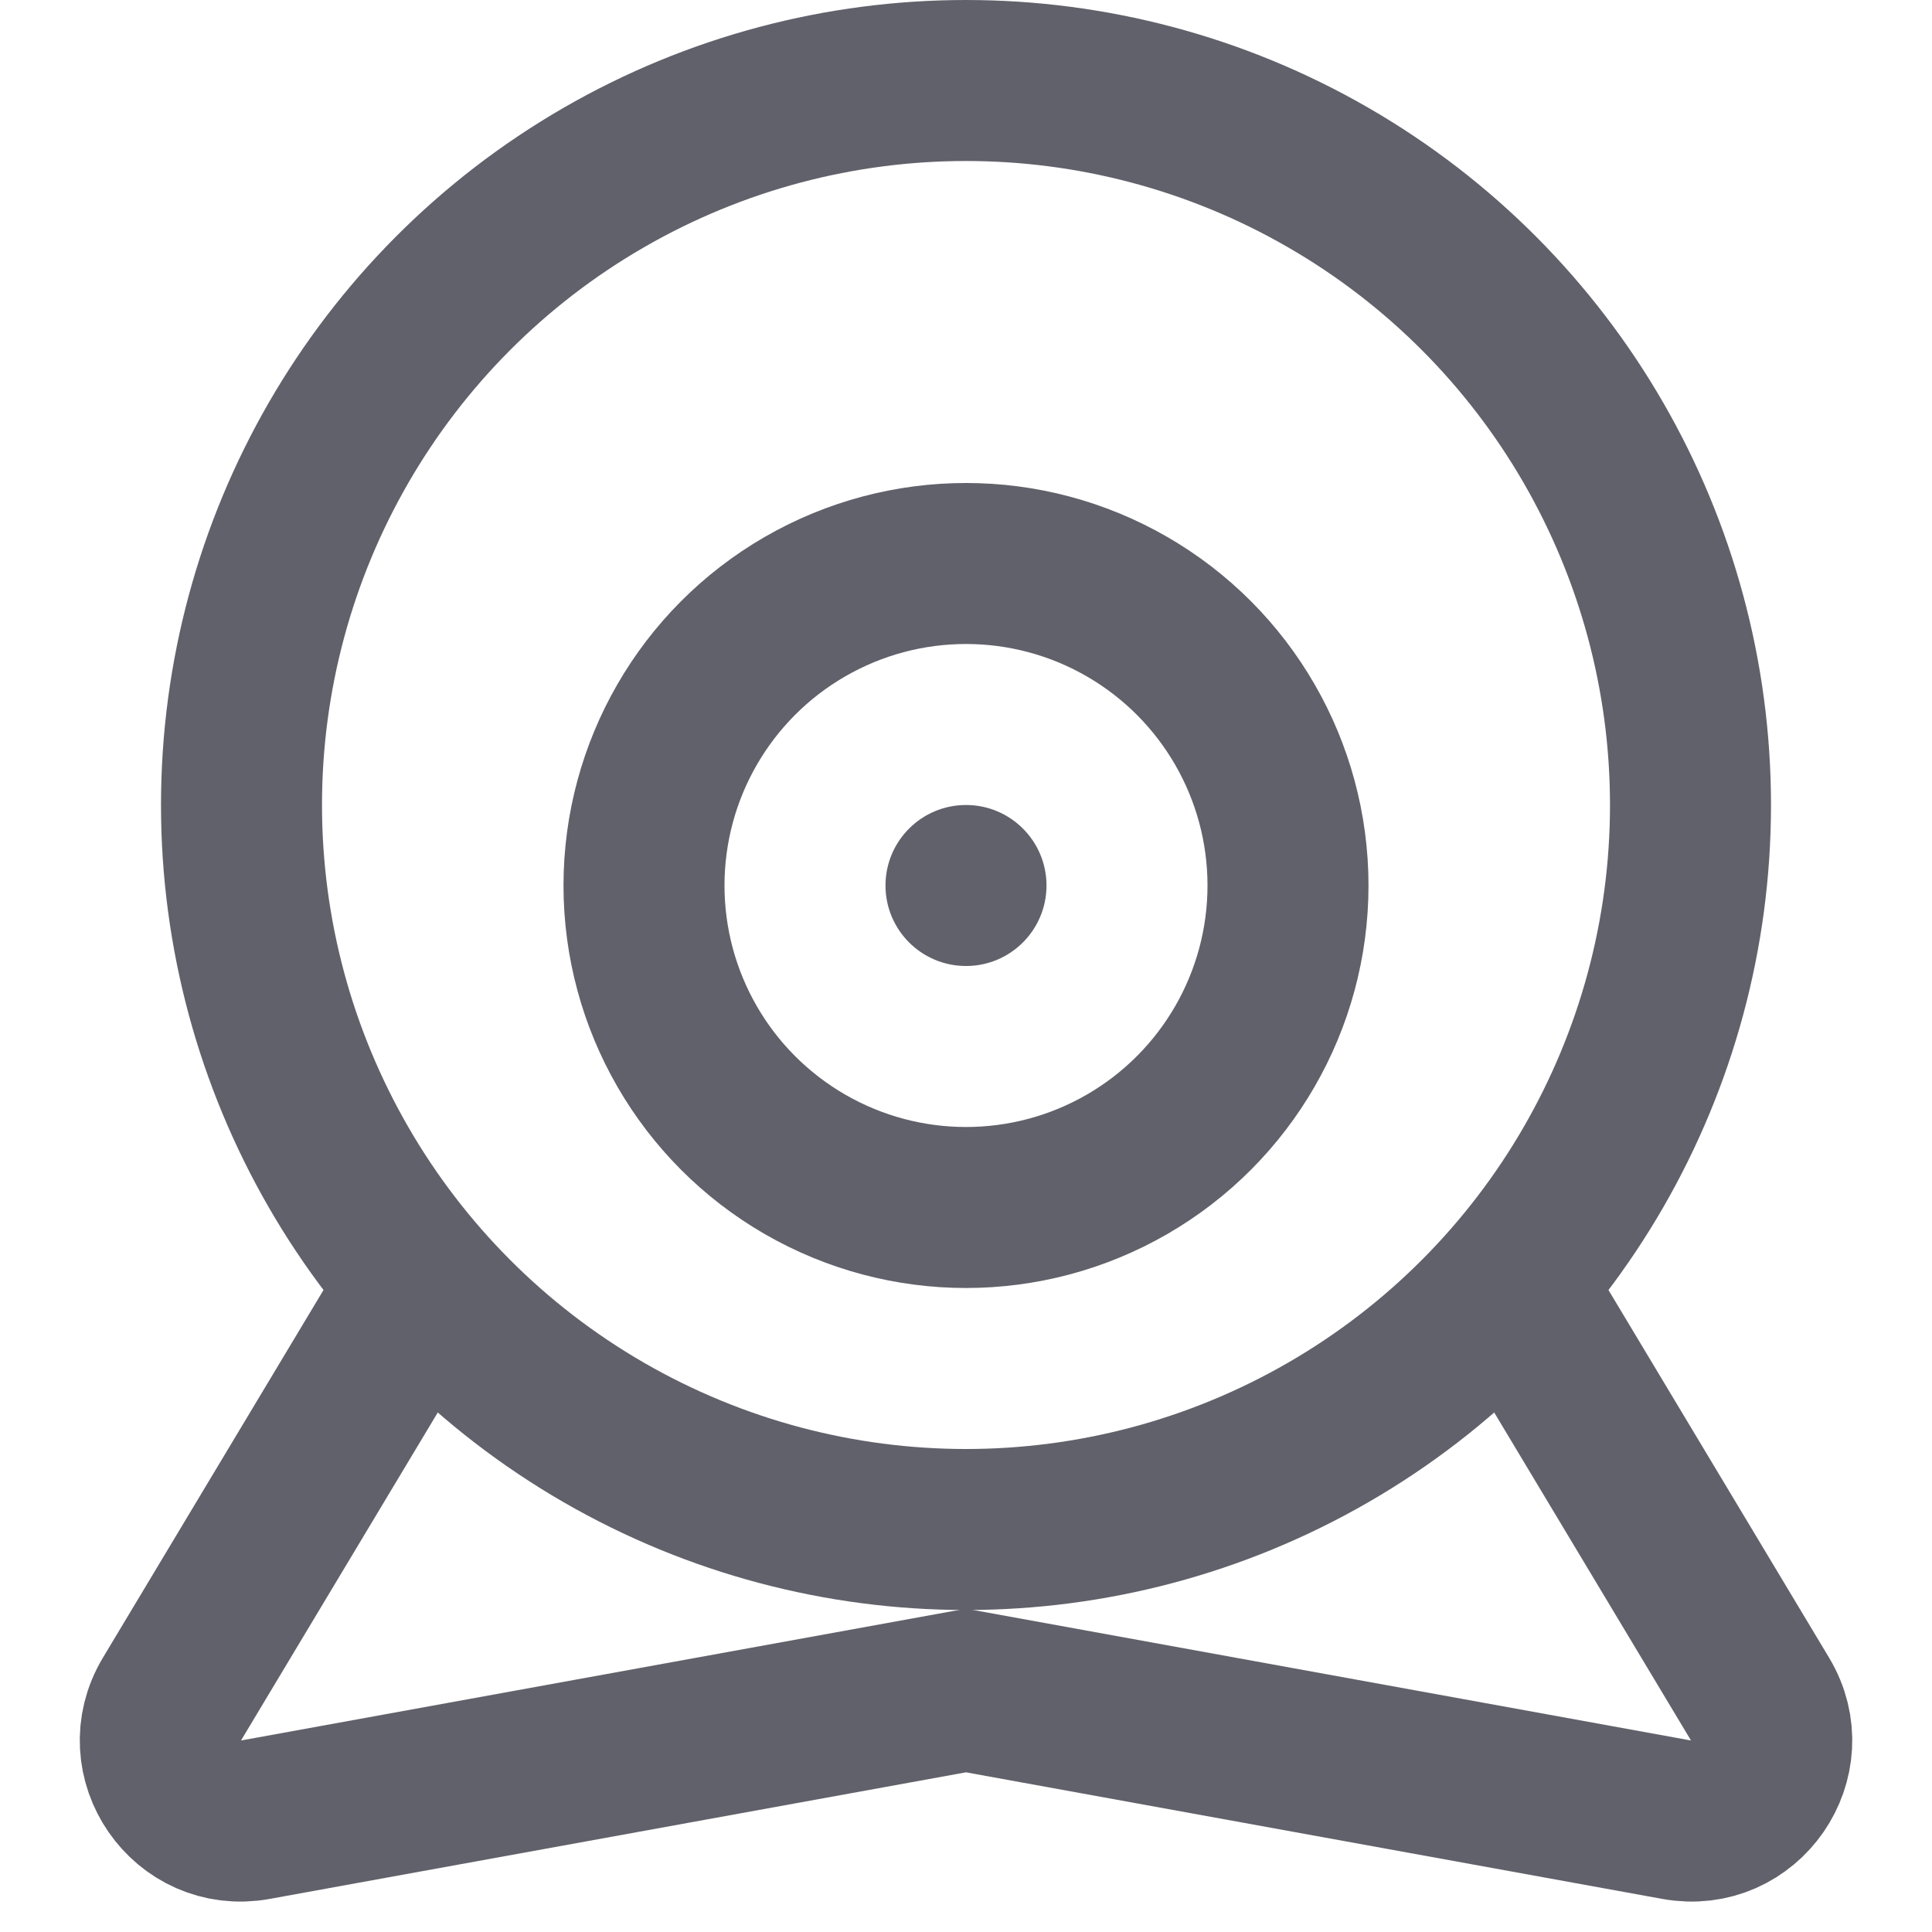 <svg xmlns="http://www.w3.org/2000/svg" height="24" width="24" viewBox="0 0 24 24"><path data-cap="butt" data-color="color-2" fill="none" stroke="#61616b" stroke-width="2" d="M5.237,15.938l-3.101,5.169 c-0.442,0.737,0.19,1.652,1.036,1.498L12,21l8.828,1.605c0.846,0.154,1.479-0.761,1.036-1.498l-3.102-5.17"></path> <circle fill="none" stroke="#61616b" stroke-width="2" cx="12" cy="10" r="9"></circle> <circle data-color="color-2" fill="none" stroke="#61616b" stroke-width="2" cx="12" cy="11" r="4"></circle> <circle data-color="color-2" data-stroke="none" fill="#61616b" cx="12" cy="11" r="1" stroke-linejoin="miter" stroke="none"></circle></svg>